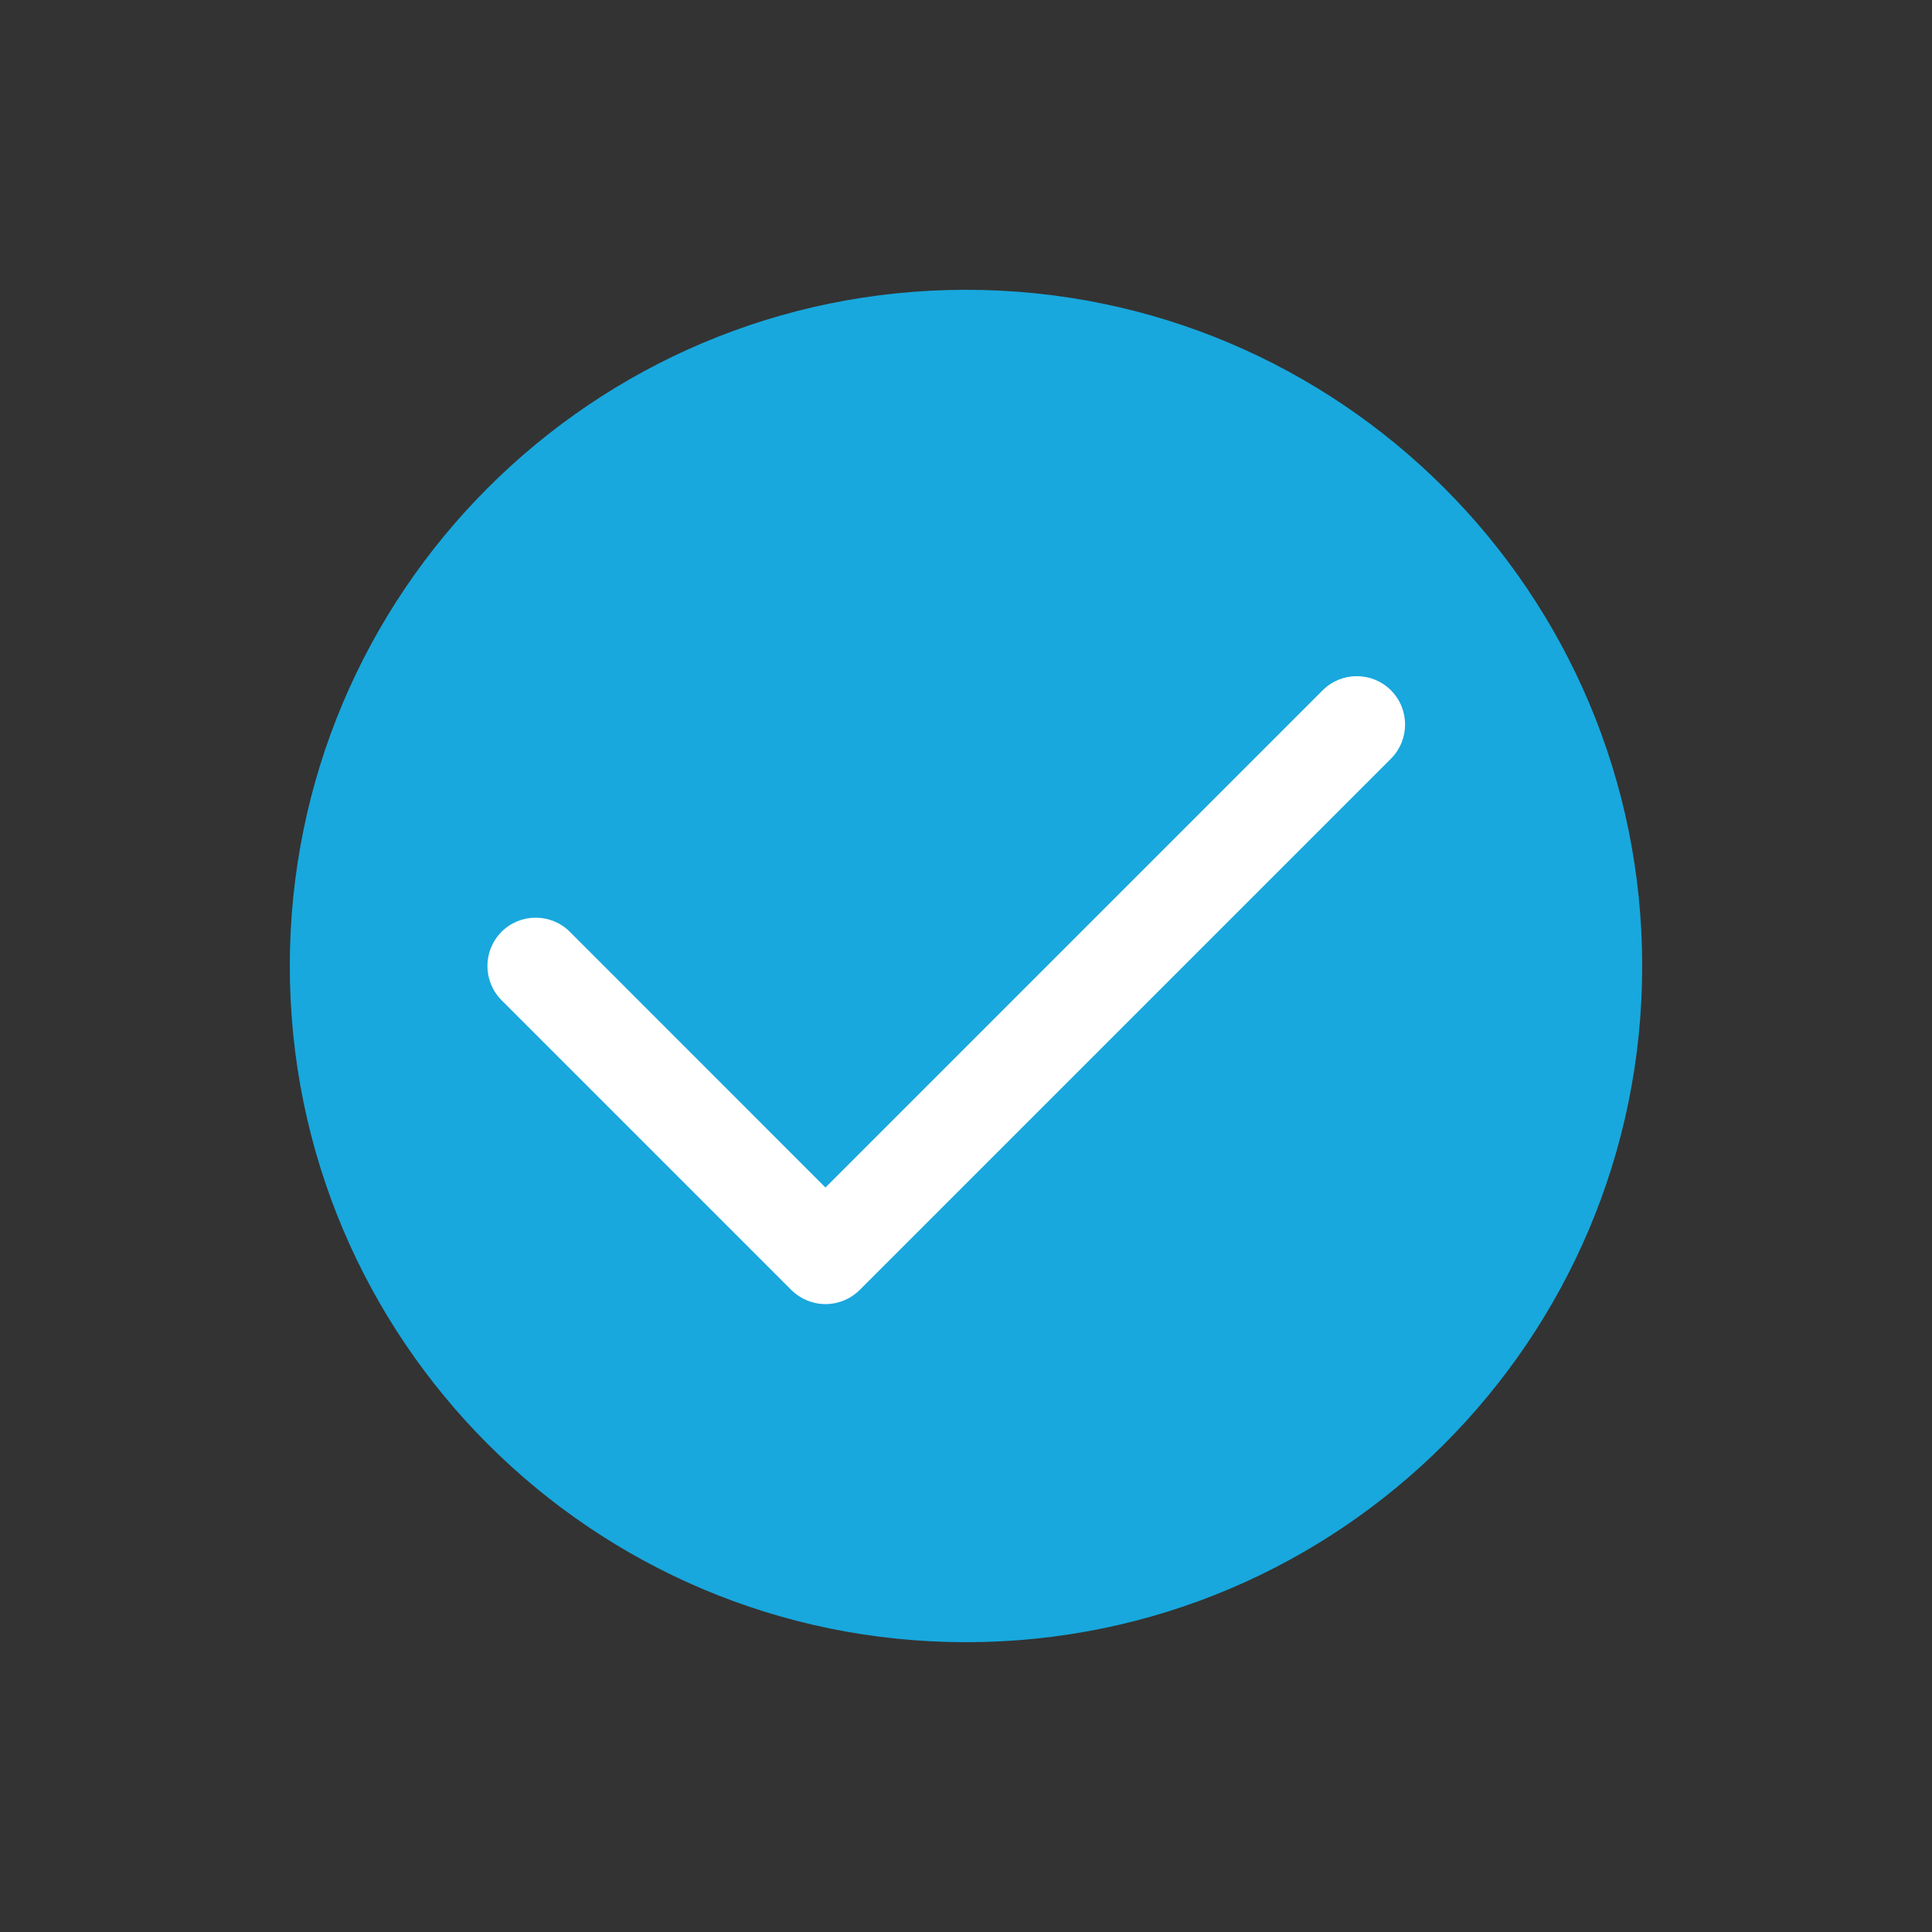 <svg xmlns="http://www.w3.org/2000/svg" width="20" height="20" viewBox="0 0 20 20" fill="none">
    <rect x="0" y="0" width="20" height="20" fill="#333333" stroke="none"/>
    <path d="M17 10C17 13.866 13.866 17 10 17C6.134 17 3 13.866 3 10C3 6.134 6.134 3 10 3C13.866 3 17 6.134 17 10Z" fill="#18A8DD" />
    <path fill-rule="evenodd" clip-rule="evenodd" d="M14.399 7.146C14.594 7.342 14.594 7.658 14.399 7.854L8.899 13.354C8.805 13.447 8.678 13.5 8.545 13.5C8.413 13.5 8.286 13.447 8.192 13.354L5.192 10.354C4.997 10.158 4.997 9.842 5.192 9.646C5.387 9.451 5.704 9.451 5.899 9.646L8.545 12.293L13.692 7.146C13.887 6.951 14.204 6.951 14.399 7.146Z" fill="white" />
</svg>